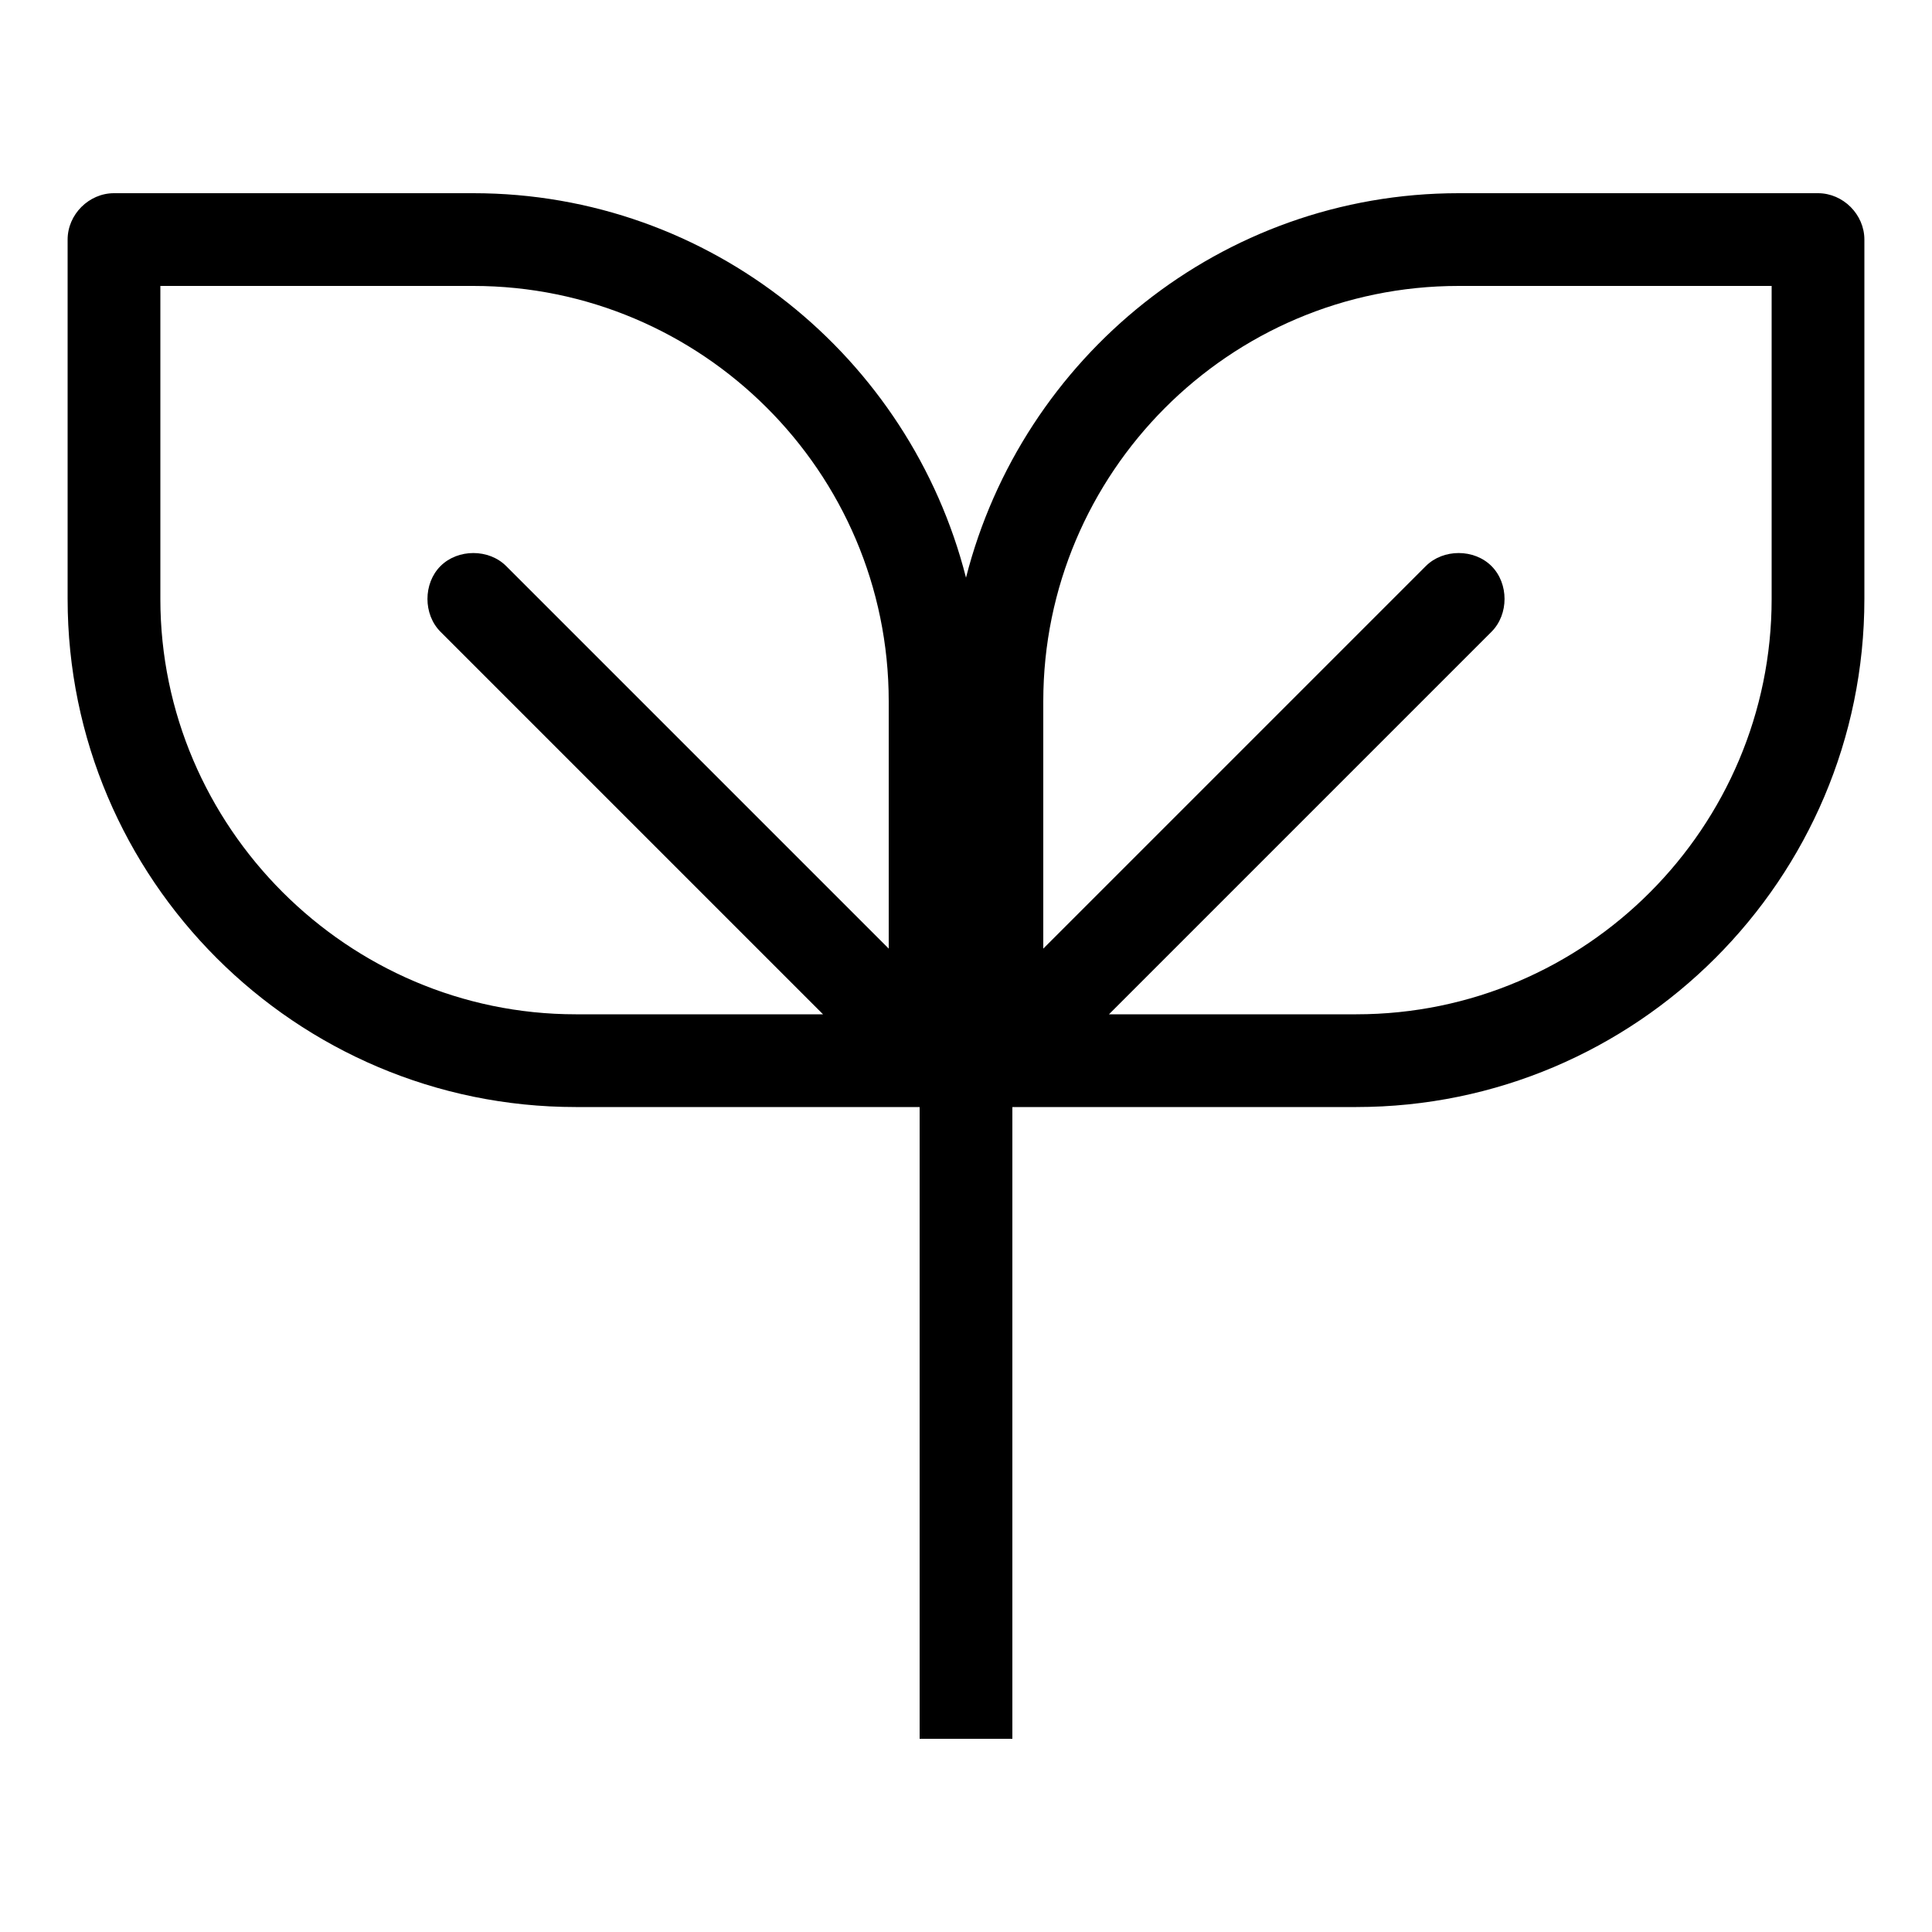<?xml version="1.0" encoding="utf-8"?>
<!-- Generator: Adobe Illustrator 24.0.0, SVG Export Plug-In . SVG Version: 6.00 Build 0)  -->
<svg version="1.1" id="Layer_1" xmlns="http://www.w3.org/2000/svg" xmlns:xlink="http://www.w3.org/1999/xlink" x="0px" y="0px"
	 viewBox="0 0 100 100" style="enable-background:new 0 0 100 100;" xml:space="preserve">
<style type="text/css">
	.st0{fill:none;}
</style>
<path class="st0" d="M77.2,29.3c0.9,0.9,0.9,2.5,0,3.4L57.4,52.5h12.8c11.8,0,21.5-9.6,21.5-21.5V14.8H75.5
	C63.6,14.8,54,24.5,54,36.3v12.8l19.8-19.8C74.7,28.3,76.3,28.3,77.2,29.3z"/>
<path class="st0" d="M24.5,14.8H8.3V31c0,11.8,9.6,21.5,21.5,21.5h12.8L22.8,32.7c-0.9-0.9-0.9-2.5,0-3.4c0.9-0.9,2.5-0.9,3.4,0
	L46,49.1V36.3C46,24.5,36.4,14.8,24.5,14.8z"/>
<path d="M52.4,90V57.3h17.8c14.5,0,26.3-11.8,26.3-26.3V12.4c0-1.3-1.1-2.4-2.4-2.4H75.5C63.2,10,52.9,18.5,50,29.9
	C47.1,18.5,36.8,10,24.5,10H5.9c-1.3,0-2.4,1.1-2.4,2.4V31c0,14.5,11.8,26.3,26.3,26.3h17.8V90 M46,49.1L26.2,29.3
	c-0.9-0.9-2.5-0.9-3.4,0c-0.9,0.9-0.9,2.5,0,3.4l19.8,19.8H29.8C18,52.5,8.3,42.8,8.3,31V14.8h16.2c11.8,0,21.5,9.6,21.5,21.5
	C46,36.3,46,49.1,46,49.1z M91.7,31c0,11.8-9.6,21.5-21.5,21.5H57.4l19.8-19.8c0.9-0.9,0.9-2.5,0-3.4c-0.9-0.9-2.5-0.9-3.4,0
	L54,49.1V36.3c0-11.8,9.6-21.5,21.5-21.5h16.2V31z"/>
</svg>
